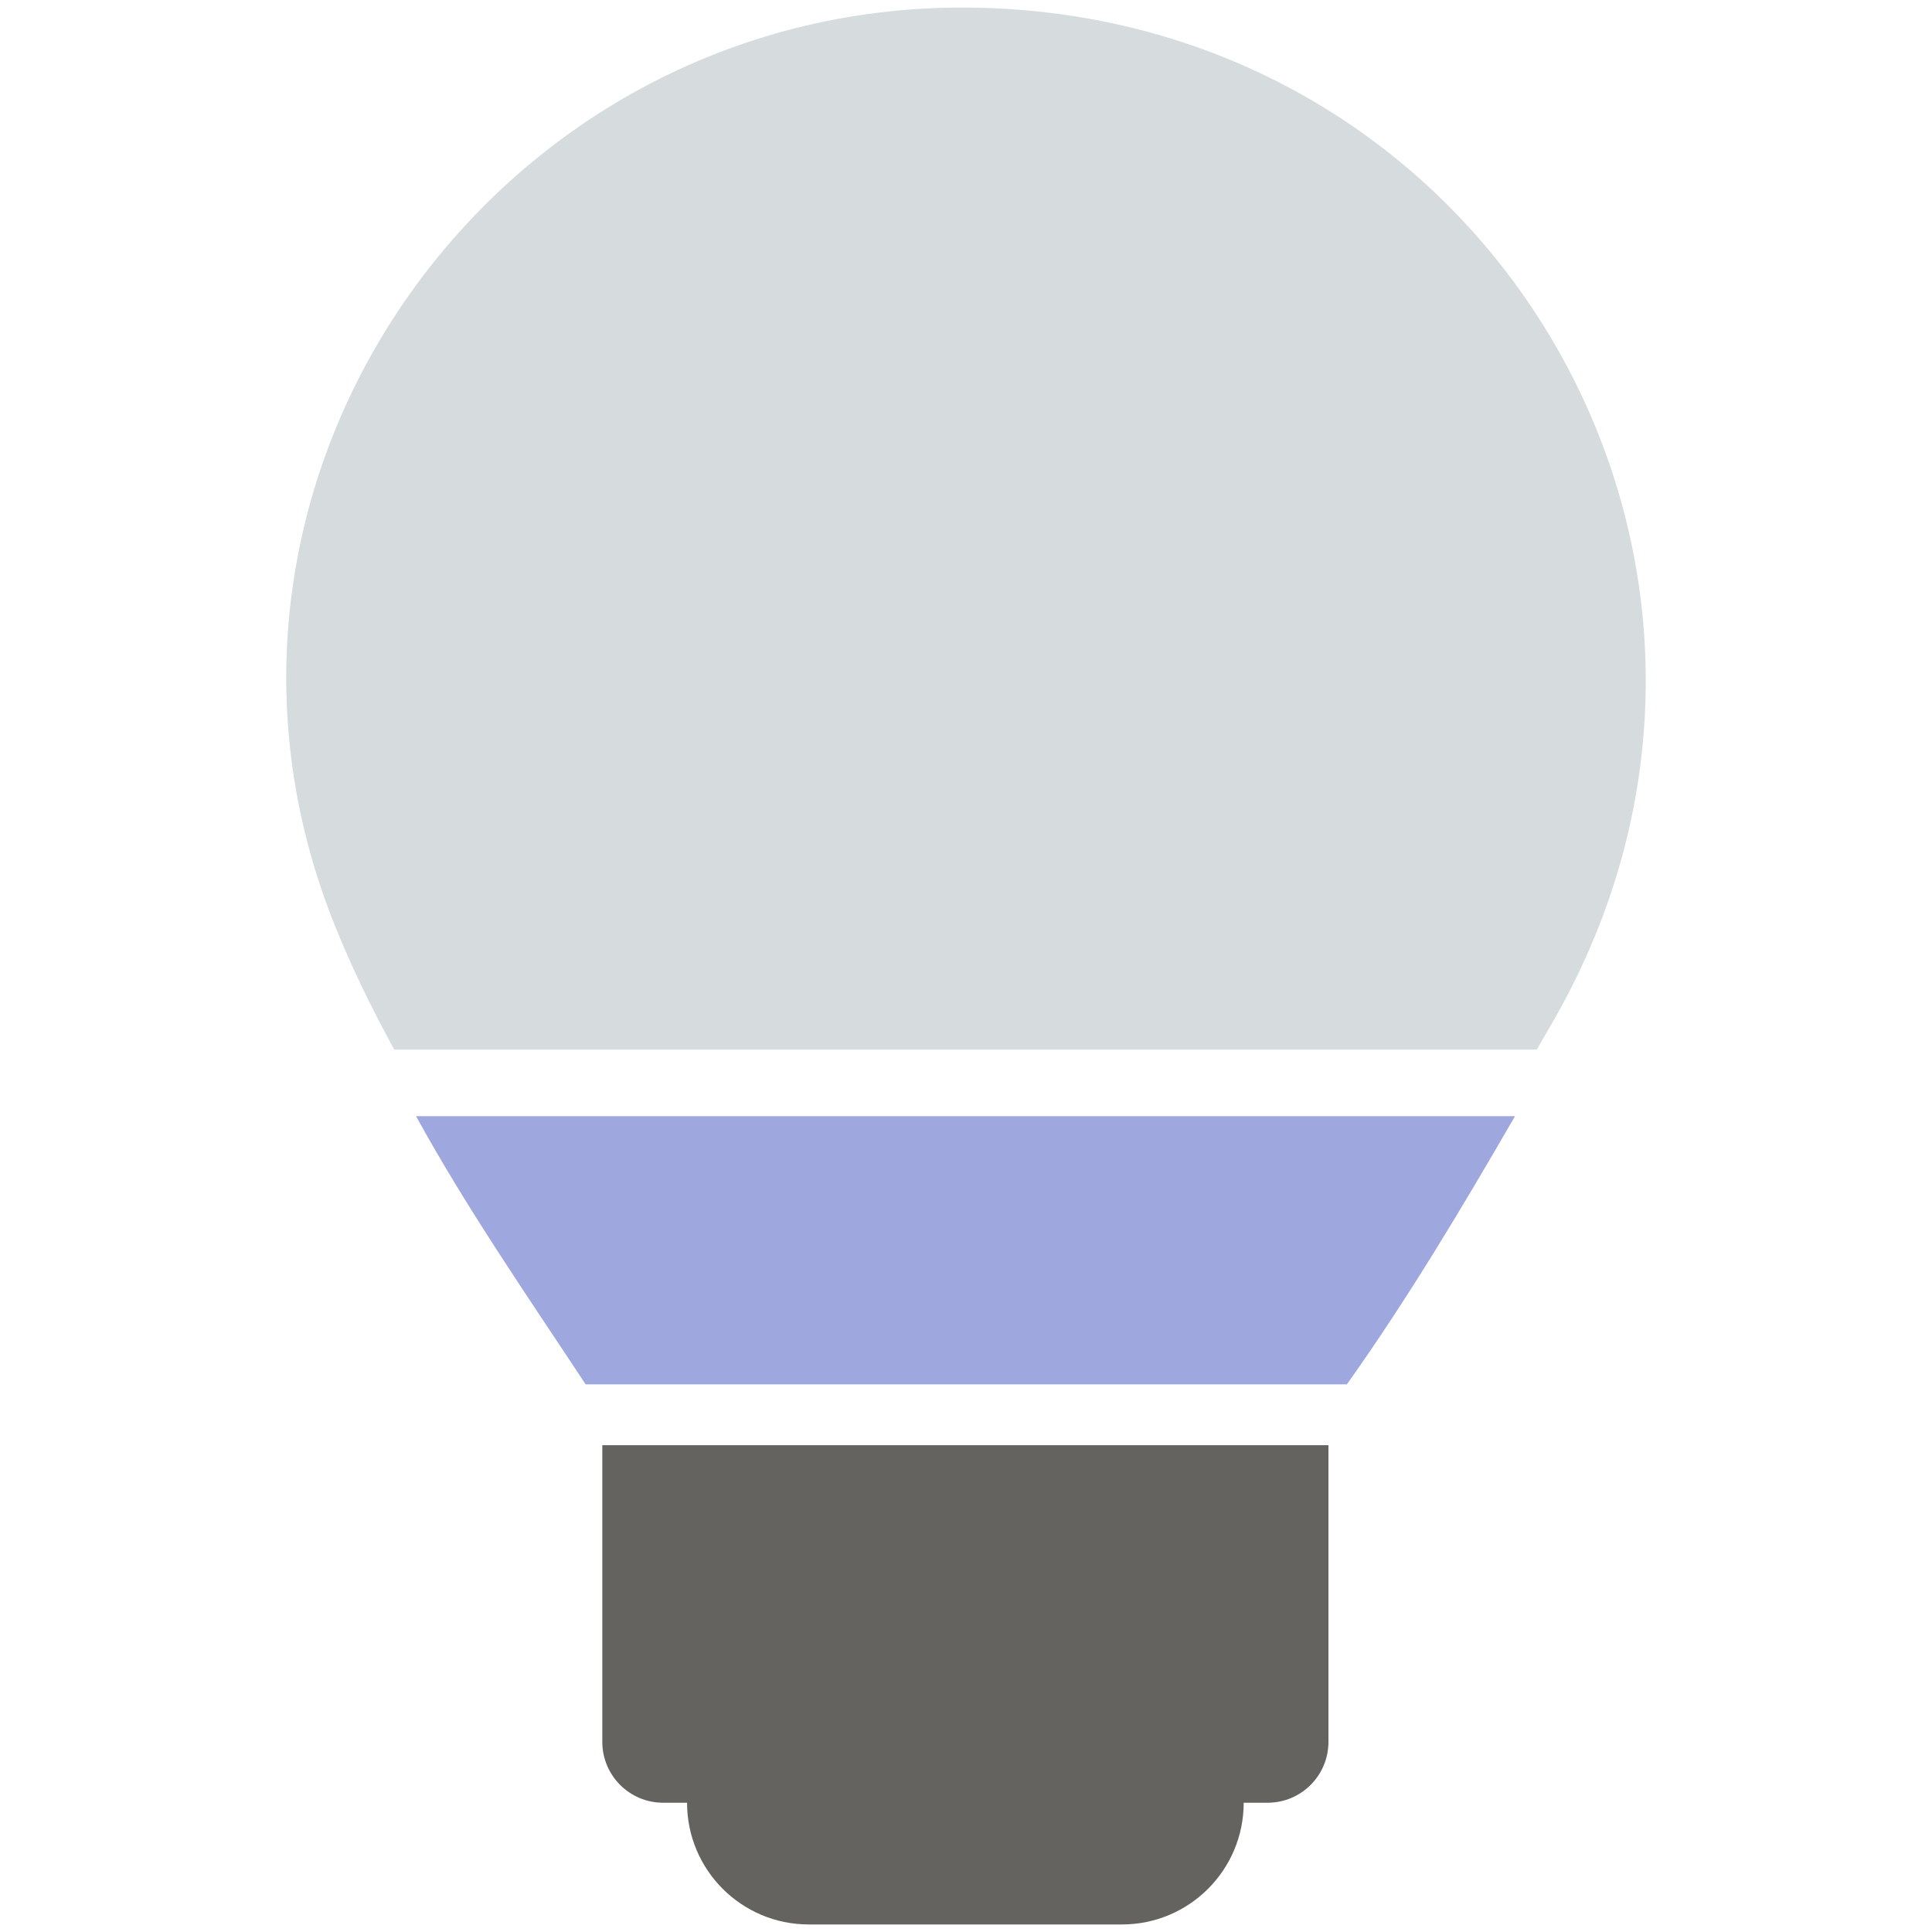 <?xml version="1.0" encoding="iso-8859-1"?>
<!-- Generator: Adobe Illustrator 22.1.0, SVG Export Plug-In . SVG Version: 6.00 Build 0)  -->
<svg version="1.1" xmlns="http://www.w3.org/2000/svg" xmlns:xlink="http://www.w3.org/1999/xlink" x="0px" y="0px"
	 viewBox="0 0 128 128" style="enable-background:new 0 0 128 128;" xml:space="preserve">
<g id="_x31_1">
	<path style="fill:#D6DBDE;" d="M102.828,67.786c-0.343,0.585-0.685,1.169-1.008,1.754H26.119c-1.472-2.701-2.822-5.443-3.951-8.266
		C10.273,31.659,33.054-0.214,64.826,0.512C99.36,1.298,120.105,37.929,102.828,67.786z"/>
	<path style="fill:#9EA7DE;" d="M89.233,91.716c4.04-5.68,7.642-11.717,11.141-17.767H27.564c3.354,6.11,7.396,11.947,11.236,17.767
		H89.233z"/>
	<path style="fill:#656360;" d="M88.014,95.748h-48.11v19.656c0,2.227,1.805,4.032,4.032,4.032h1.583v0
		c0,4.454,3.61,8.064,8.064,8.064h20.751c4.454,0,8.064-3.61,8.064-8.064v0h1.583c2.227,0,4.032-1.805,4.032-4.032V95.748z"/>
</g>
<g id="Layer_1">
</g>
</svg>
